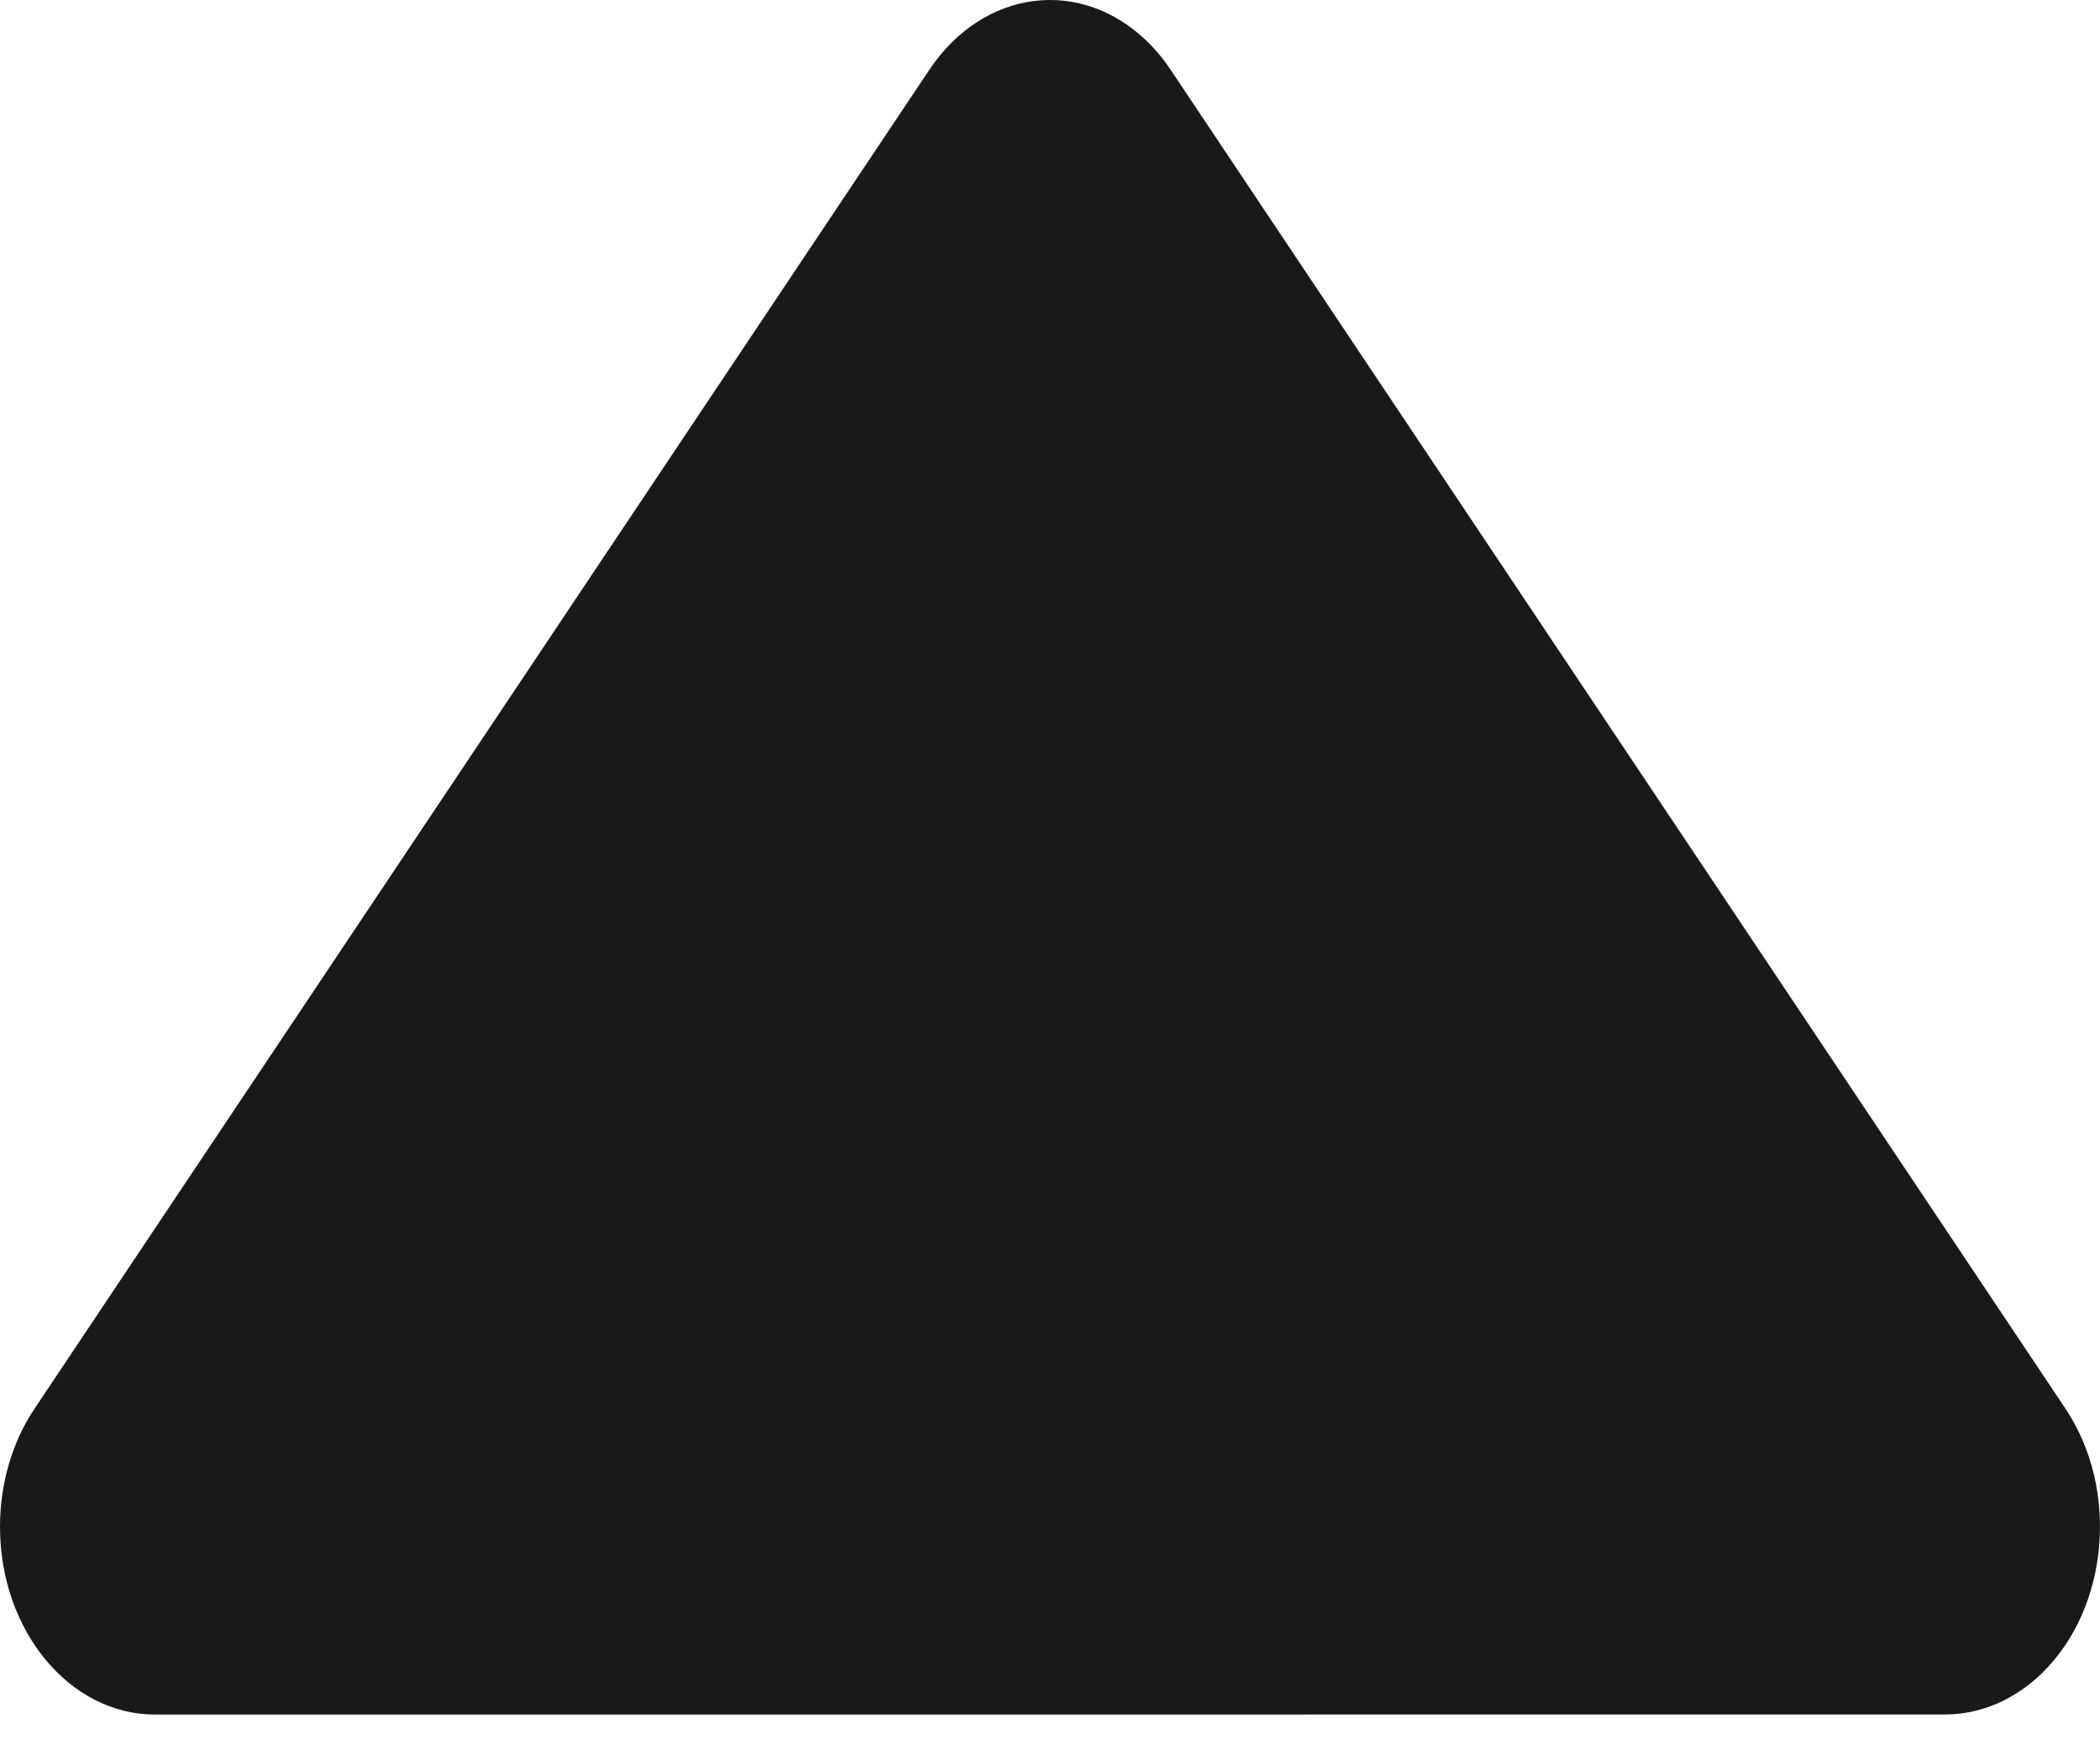<svg width="24" height="20" viewBox="0 0 24 20" fill="none" xmlns="http://www.w3.org/2000/svg">
<path fill-rule="evenodd" clip-rule="evenodd" d="M0.395 16.096L10.622 0.796C11.238 -0.125 12.354 -0.268 13.115 0.478C13.212 0.572 13.3 0.679 13.378 0.796L23.605 16.096C24.221 17.017 24.103 18.368 23.342 19.114C23.027 19.423 22.633 19.591 22.227 19.591L1.773 19.592C0.794 19.592 1.52588e-05 18.631 0 17.446C-5.72205e-06 16.954 0.139 16.478 0.395 16.096Z" fill="#1A1919"/>
</svg>
